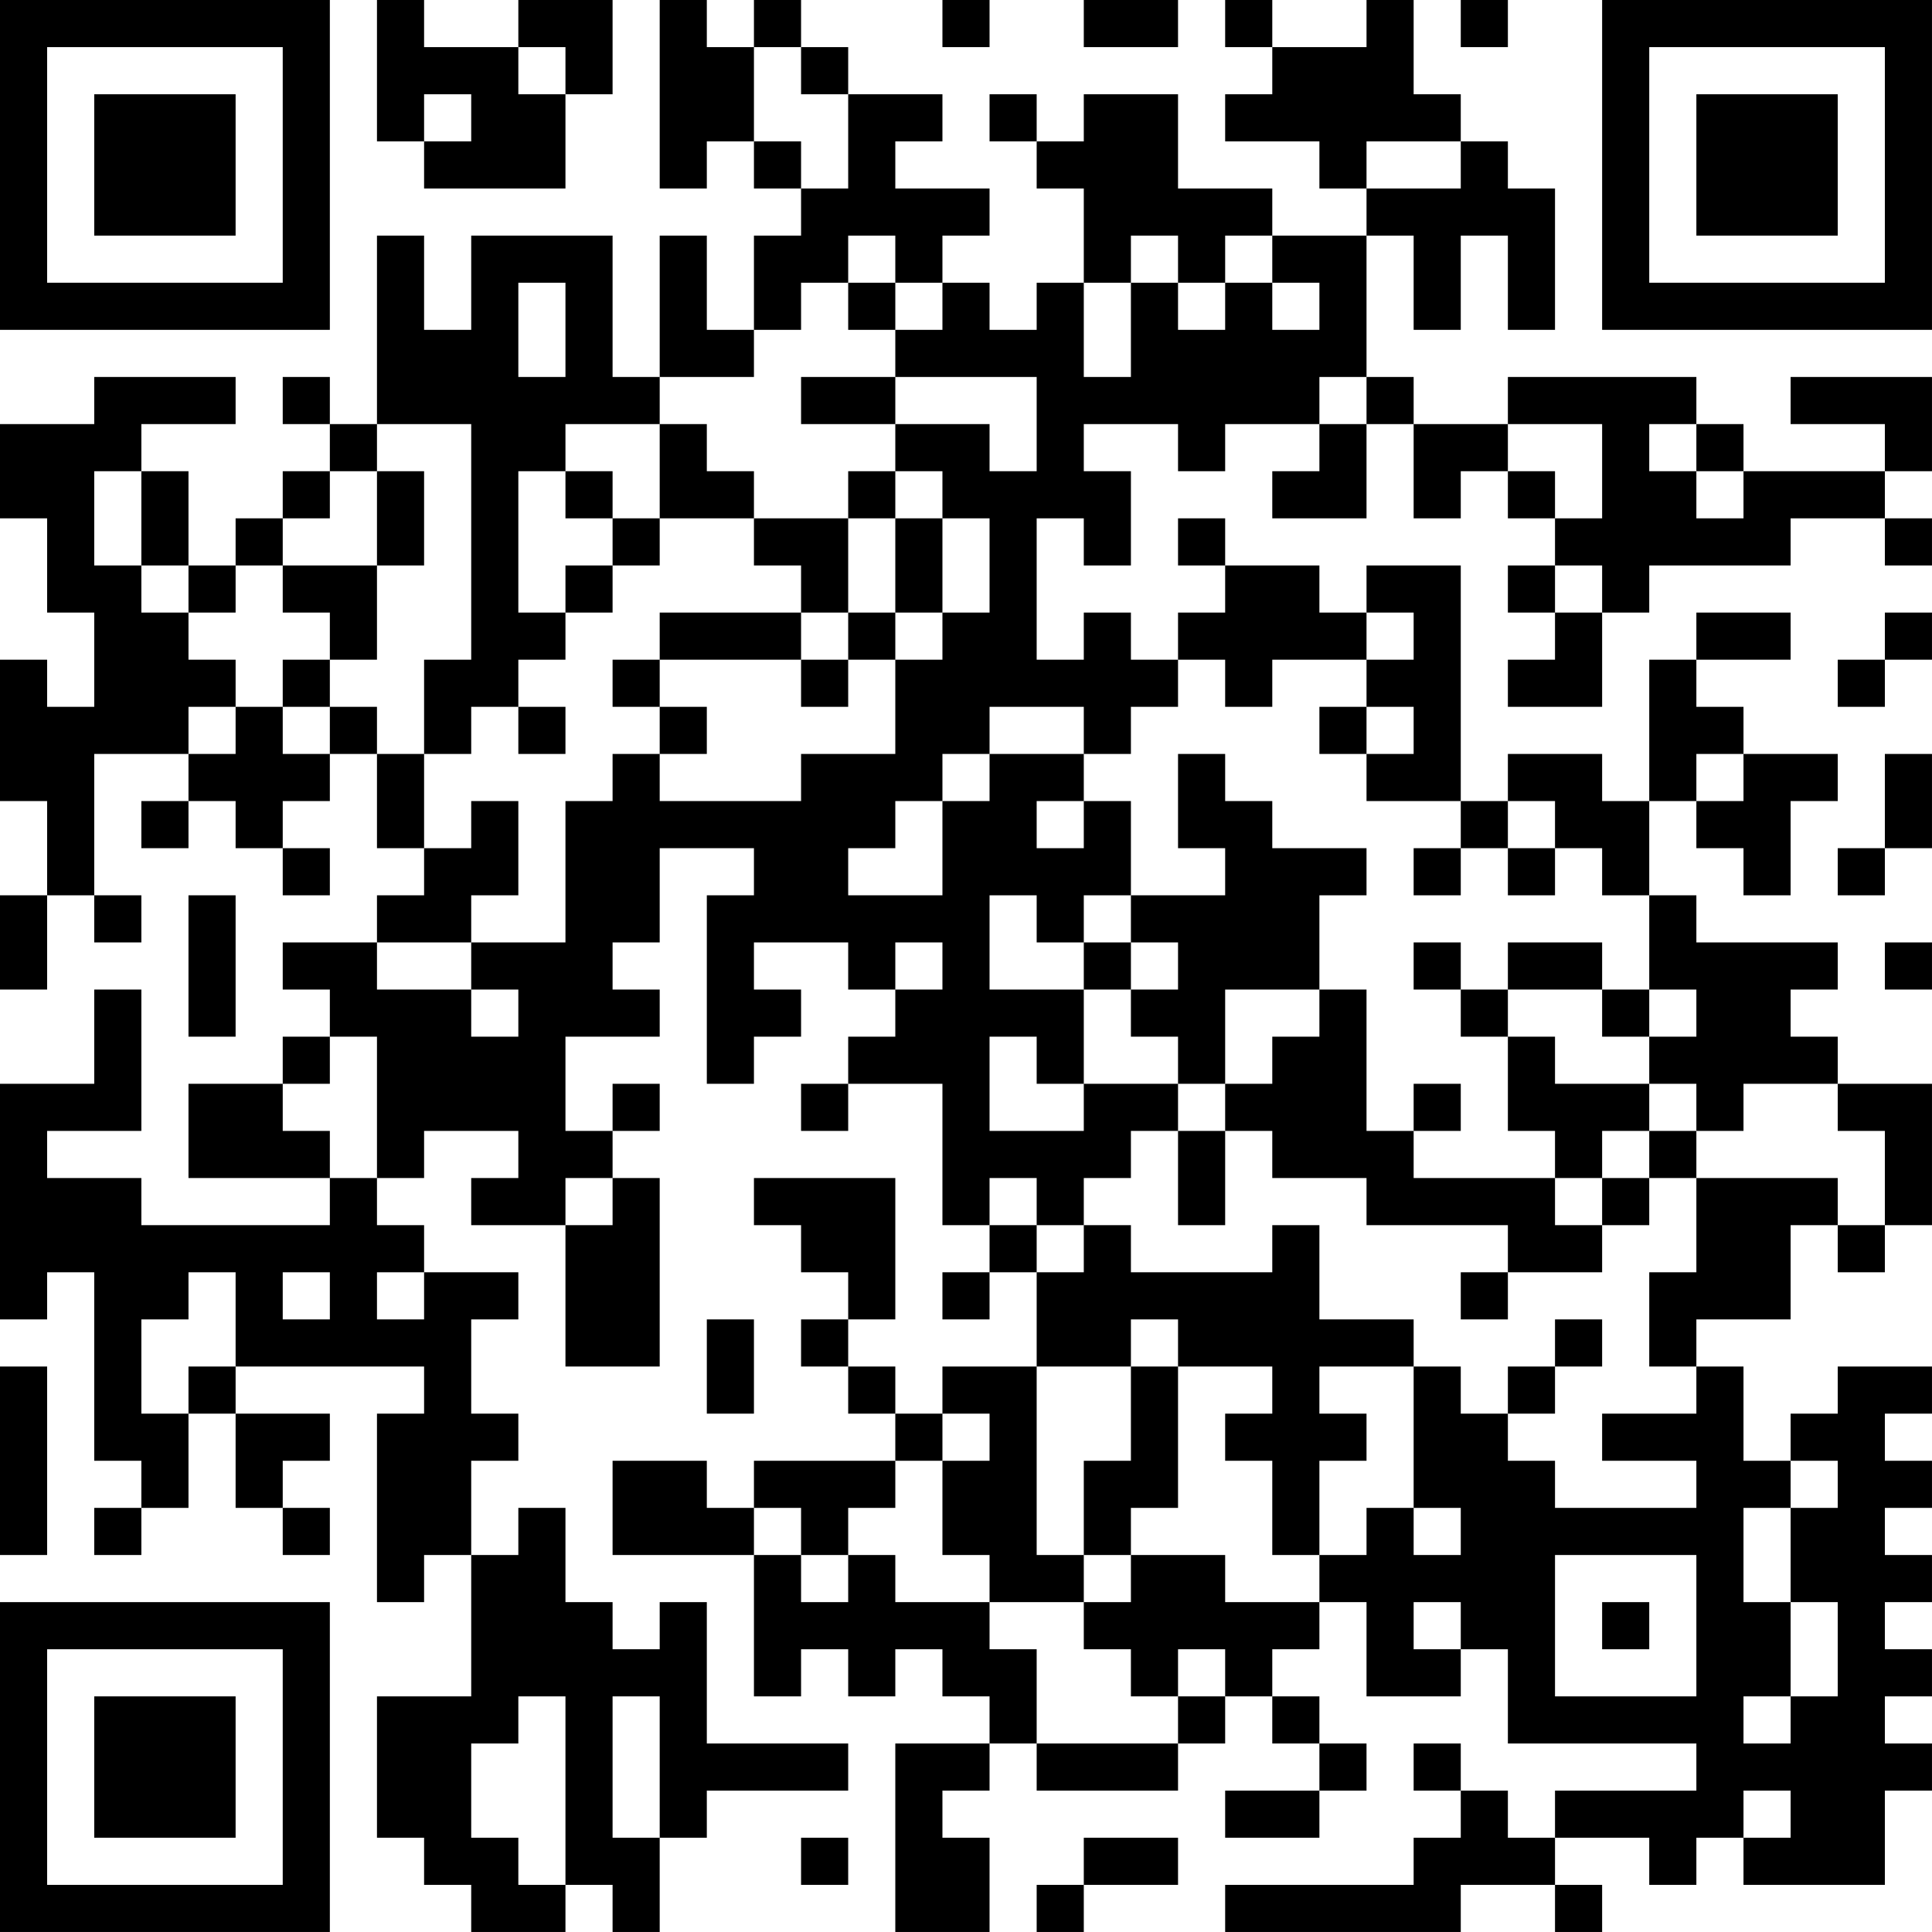 <?xml version="1.0" encoding="UTF-8"?>
<svg xmlns="http://www.w3.org/2000/svg" version="1.1" width="200" height="200" viewBox="0 0 200 200"><rect x="0" y="0" width="200" height="200" fill="#ffffff"/><g transform="scale(4.878)"><g transform="translate(0,0)"><path fill-rule="evenodd" d="M8 0L8 3L9 3L9 4L12 4L12 2L13 2L13 0L11 0L11 1L9 1L9 0ZM14 0L14 4L15 4L15 3L16 3L16 4L17 4L17 5L16 5L16 7L15 7L15 5L14 5L14 8L13 8L13 5L10 5L10 7L9 7L9 5L8 5L8 9L7 9L7 8L6 8L6 9L7 9L7 10L6 10L6 11L5 11L5 12L4 12L4 10L3 10L3 9L5 9L5 8L2 8L2 9L0 9L0 11L1 11L1 13L2 13L2 15L1 15L1 14L0 14L0 17L1 17L1 19L0 19L0 21L1 21L1 19L2 19L2 20L3 20L3 19L2 19L2 16L4 16L4 17L3 17L3 18L4 18L4 17L5 17L5 18L6 18L6 19L7 19L7 18L6 18L6 17L7 17L7 16L8 16L8 18L9 18L9 19L8 19L8 20L6 20L6 21L7 21L7 22L6 22L6 23L4 23L4 25L7 25L7 26L3 26L3 25L1 25L1 24L3 24L3 21L2 21L2 23L0 23L0 28L1 28L1 27L2 27L2 31L3 31L3 32L2 32L2 33L3 33L3 32L4 32L4 30L5 30L5 32L6 32L6 33L7 33L7 32L6 32L6 31L7 31L7 30L5 30L5 29L9 29L9 30L8 30L8 34L9 34L9 33L10 33L10 36L8 36L8 39L9 39L9 40L10 40L10 41L12 41L12 40L13 40L13 41L14 41L14 39L15 39L15 38L18 38L18 37L15 37L15 34L14 34L14 35L13 35L13 34L12 34L12 32L11 32L11 33L10 33L10 31L11 31L11 30L10 30L10 28L11 28L11 27L9 27L9 26L8 26L8 25L9 25L9 24L11 24L11 25L10 25L10 26L12 26L12 29L14 29L14 25L13 25L13 24L14 24L14 23L13 23L13 24L12 24L12 22L14 22L14 21L13 21L13 20L14 20L14 18L16 18L16 19L15 19L15 23L16 23L16 22L17 22L17 21L16 21L16 20L18 20L18 21L19 21L19 22L18 22L18 23L17 23L17 24L18 24L18 23L20 23L20 26L21 26L21 27L20 27L20 28L21 28L21 27L22 27L22 29L20 29L20 30L19 30L19 29L18 29L18 28L19 28L19 25L16 25L16 26L17 26L17 27L18 27L18 28L17 28L17 29L18 29L18 30L19 30L19 31L16 31L16 32L15 32L15 31L13 31L13 33L16 33L16 36L17 36L17 35L18 35L18 36L19 36L19 35L20 35L20 36L21 36L21 37L19 37L19 41L21 41L21 39L20 39L20 38L21 38L21 37L22 37L22 38L25 38L25 37L26 37L26 36L27 36L27 37L28 37L28 38L26 38L26 39L28 39L28 38L29 38L29 37L28 37L28 36L27 36L27 35L28 35L28 34L29 34L29 36L31 36L31 35L32 35L32 37L36 37L36 38L33 38L33 39L32 39L32 38L31 38L31 37L30 37L30 38L31 38L31 39L30 39L30 40L26 40L26 41L31 41L31 40L33 40L33 41L34 41L34 40L33 40L33 39L35 39L35 40L36 40L36 39L37 39L37 40L40 40L40 38L41 38L41 37L40 37L40 36L41 36L41 35L40 35L40 34L41 34L41 33L40 33L40 32L41 32L41 31L40 31L40 30L41 30L41 29L39 29L39 30L38 30L38 31L37 31L37 29L36 29L36 28L38 28L38 26L39 26L39 27L40 27L40 26L41 26L41 23L39 23L39 22L38 22L38 21L39 21L39 20L36 20L36 19L35 19L35 17L36 17L36 18L37 18L37 19L38 19L38 17L39 17L39 16L37 16L37 15L36 15L36 14L38 14L38 13L36 13L36 14L35 14L35 17L34 17L34 16L32 16L32 17L31 17L31 12L29 12L29 13L28 13L28 12L26 12L26 11L25 11L25 12L26 12L26 13L25 13L25 14L24 14L24 13L23 13L23 14L22 14L22 11L23 11L23 12L24 12L24 10L23 10L23 9L25 9L25 10L26 10L26 9L28 9L28 10L27 10L27 11L29 11L29 9L30 9L30 11L31 11L31 10L32 10L32 11L33 11L33 12L32 12L32 13L33 13L33 14L32 14L32 15L34 15L34 13L35 13L35 12L38 12L38 11L40 11L40 12L41 12L41 11L40 11L40 10L41 10L41 8L38 8L38 9L40 9L40 10L37 10L37 9L36 9L36 8L32 8L32 9L30 9L30 8L29 8L29 5L30 5L30 7L31 7L31 5L32 5L32 7L33 7L33 4L32 4L32 3L31 3L31 2L30 2L30 0L29 0L29 1L27 1L27 0L26 0L26 1L27 1L27 2L26 2L26 3L28 3L28 4L29 4L29 5L27 5L27 4L25 4L25 2L23 2L23 3L22 3L22 2L21 2L21 3L22 3L22 4L23 4L23 6L22 6L22 7L21 7L21 6L20 6L20 5L21 5L21 4L19 4L19 3L20 3L20 2L18 2L18 1L17 1L17 0L16 0L16 1L15 1L15 0ZM20 0L20 1L21 1L21 0ZM23 0L23 1L25 1L25 0ZM31 0L31 1L32 1L32 0ZM11 1L11 2L12 2L12 1ZM16 1L16 3L17 3L17 4L18 4L18 2L17 2L17 1ZM9 2L9 3L10 3L10 2ZM29 3L29 4L31 4L31 3ZM18 5L18 6L17 6L17 7L16 7L16 8L14 8L14 9L12 9L12 10L11 10L11 13L12 13L12 14L11 14L11 15L10 15L10 16L9 16L9 14L10 14L10 9L8 9L8 10L7 10L7 11L6 11L6 12L5 12L5 13L4 13L4 12L3 12L3 10L2 10L2 12L3 12L3 13L4 13L4 14L5 14L5 15L4 15L4 16L5 16L5 15L6 15L6 16L7 16L7 15L8 15L8 16L9 16L9 18L10 18L10 17L11 17L11 19L10 19L10 20L8 20L8 21L10 21L10 22L11 22L11 21L10 21L10 20L12 20L12 17L13 17L13 16L14 16L14 17L17 17L17 16L19 16L19 14L20 14L20 13L21 13L21 11L20 11L20 10L19 10L19 9L21 9L21 10L22 10L22 8L19 8L19 7L20 7L20 6L19 6L19 5ZM24 5L24 6L23 6L23 8L24 8L24 6L25 6L25 7L26 7L26 6L27 6L27 7L28 7L28 6L27 6L27 5L26 5L26 6L25 6L25 5ZM11 6L11 8L12 8L12 6ZM18 6L18 7L19 7L19 6ZM17 8L17 9L19 9L19 8ZM28 8L28 9L29 9L29 8ZM14 9L14 11L13 11L13 10L12 10L12 11L13 11L13 12L12 12L12 13L13 13L13 12L14 12L14 11L16 11L16 12L17 12L17 13L14 13L14 14L13 14L13 15L14 15L14 16L15 16L15 15L14 15L14 14L17 14L17 15L18 15L18 14L19 14L19 13L20 13L20 11L19 11L19 10L18 10L18 11L16 11L16 10L15 10L15 9ZM32 9L32 10L33 10L33 11L34 11L34 9ZM35 9L35 10L36 10L36 11L37 11L37 10L36 10L36 9ZM8 10L8 12L6 12L6 13L7 13L7 14L6 14L6 15L7 15L7 14L8 14L8 12L9 12L9 10ZM18 11L18 13L17 13L17 14L18 14L18 13L19 13L19 11ZM33 12L33 13L34 13L34 12ZM29 13L29 14L27 14L27 15L26 15L26 14L25 14L25 15L24 15L24 16L23 16L23 15L21 15L21 16L20 16L20 17L19 17L19 18L18 18L18 19L20 19L20 17L21 17L21 16L23 16L23 17L22 17L22 18L23 18L23 17L24 17L24 19L23 19L23 20L22 20L22 19L21 19L21 21L23 21L23 23L22 23L22 22L21 22L21 24L23 24L23 23L25 23L25 24L24 24L24 25L23 25L23 26L22 26L22 25L21 25L21 26L22 26L22 27L23 27L23 26L24 26L24 27L27 27L27 26L28 26L28 28L30 28L30 29L28 29L28 30L29 30L29 31L28 31L28 33L27 33L27 31L26 31L26 30L27 30L27 29L25 29L25 28L24 28L24 29L22 29L22 33L23 33L23 34L21 34L21 33L20 33L20 31L21 31L21 30L20 30L20 31L19 31L19 32L18 32L18 33L17 33L17 32L16 32L16 33L17 33L17 34L18 34L18 33L19 33L19 34L21 34L21 35L22 35L22 37L25 37L25 36L26 36L26 35L25 35L25 36L24 36L24 35L23 35L23 34L24 34L24 33L26 33L26 34L28 34L28 33L29 33L29 32L30 32L30 33L31 33L31 32L30 32L30 29L31 29L31 30L32 30L32 31L33 31L33 32L36 32L36 31L34 31L34 30L36 30L36 29L35 29L35 27L36 27L36 25L39 25L39 26L40 26L40 24L39 24L39 23L37 23L37 24L36 24L36 23L35 23L35 22L36 22L36 21L35 21L35 19L34 19L34 18L33 18L33 17L32 17L32 18L31 18L31 17L29 17L29 16L30 16L30 15L29 15L29 14L30 14L30 13ZM40 13L40 14L39 14L39 15L40 15L40 14L41 14L41 13ZM11 15L11 16L12 16L12 15ZM28 15L28 16L29 16L29 15ZM25 16L25 18L26 18L26 19L24 19L24 20L23 20L23 21L24 21L24 22L25 22L25 23L26 23L26 24L25 24L25 26L26 26L26 24L27 24L27 25L29 25L29 26L32 26L32 27L31 27L31 28L32 28L32 27L34 27L34 26L35 26L35 25L36 25L36 24L35 24L35 23L33 23L33 22L32 22L32 21L34 21L34 22L35 22L35 21L34 21L34 20L32 20L32 21L31 21L31 20L30 20L30 21L31 21L31 22L32 22L32 24L33 24L33 25L30 25L30 24L31 24L31 23L30 23L30 24L29 24L29 21L28 21L28 19L29 19L29 18L27 18L27 17L26 17L26 16ZM36 16L36 17L37 17L37 16ZM40 16L40 18L39 18L39 19L40 19L40 18L41 18L41 16ZM30 18L30 19L31 19L31 18ZM32 18L32 19L33 19L33 18ZM4 19L4 22L5 22L5 19ZM19 20L19 21L20 21L20 20ZM24 20L24 21L25 21L25 20ZM40 20L40 21L41 21L41 20ZM26 21L26 23L27 23L27 22L28 22L28 21ZM7 22L7 23L6 23L6 24L7 24L7 25L8 25L8 22ZM34 24L34 25L33 25L33 26L34 26L34 25L35 25L35 24ZM12 25L12 26L13 26L13 25ZM4 27L4 28L3 28L3 30L4 30L4 29L5 29L5 27ZM6 27L6 28L7 28L7 27ZM8 27L8 28L9 28L9 27ZM15 28L15 30L16 30L16 28ZM33 28L33 29L32 29L32 30L33 30L33 29L34 29L34 28ZM0 29L0 33L1 33L1 29ZM24 29L24 31L23 31L23 33L24 33L24 32L25 32L25 29ZM38 31L38 32L37 32L37 34L38 34L38 36L37 36L37 37L38 37L38 36L39 36L39 34L38 34L38 32L39 32L39 31ZM33 33L33 36L36 36L36 33ZM30 34L30 35L31 35L31 34ZM34 34L34 35L35 35L35 34ZM11 36L11 37L10 37L10 39L11 39L11 40L12 40L12 36ZM13 36L13 39L14 39L14 36ZM37 38L37 39L38 39L38 38ZM17 39L17 40L18 40L18 39ZM23 39L23 40L22 40L22 41L23 41L23 40L25 40L25 39ZM0 0L0 7L7 7L7 0ZM1 1L1 6L6 6L6 1ZM2 2L2 5L5 5L5 2ZM34 0L34 7L41 7L41 0ZM35 1L35 6L40 6L40 1ZM36 2L36 5L39 5L39 2ZM0 34L0 41L7 41L7 34ZM1 35L1 40L6 40L6 35ZM2 36L2 39L5 39L5 36Z" fill="#000000"/></g></g></svg>
